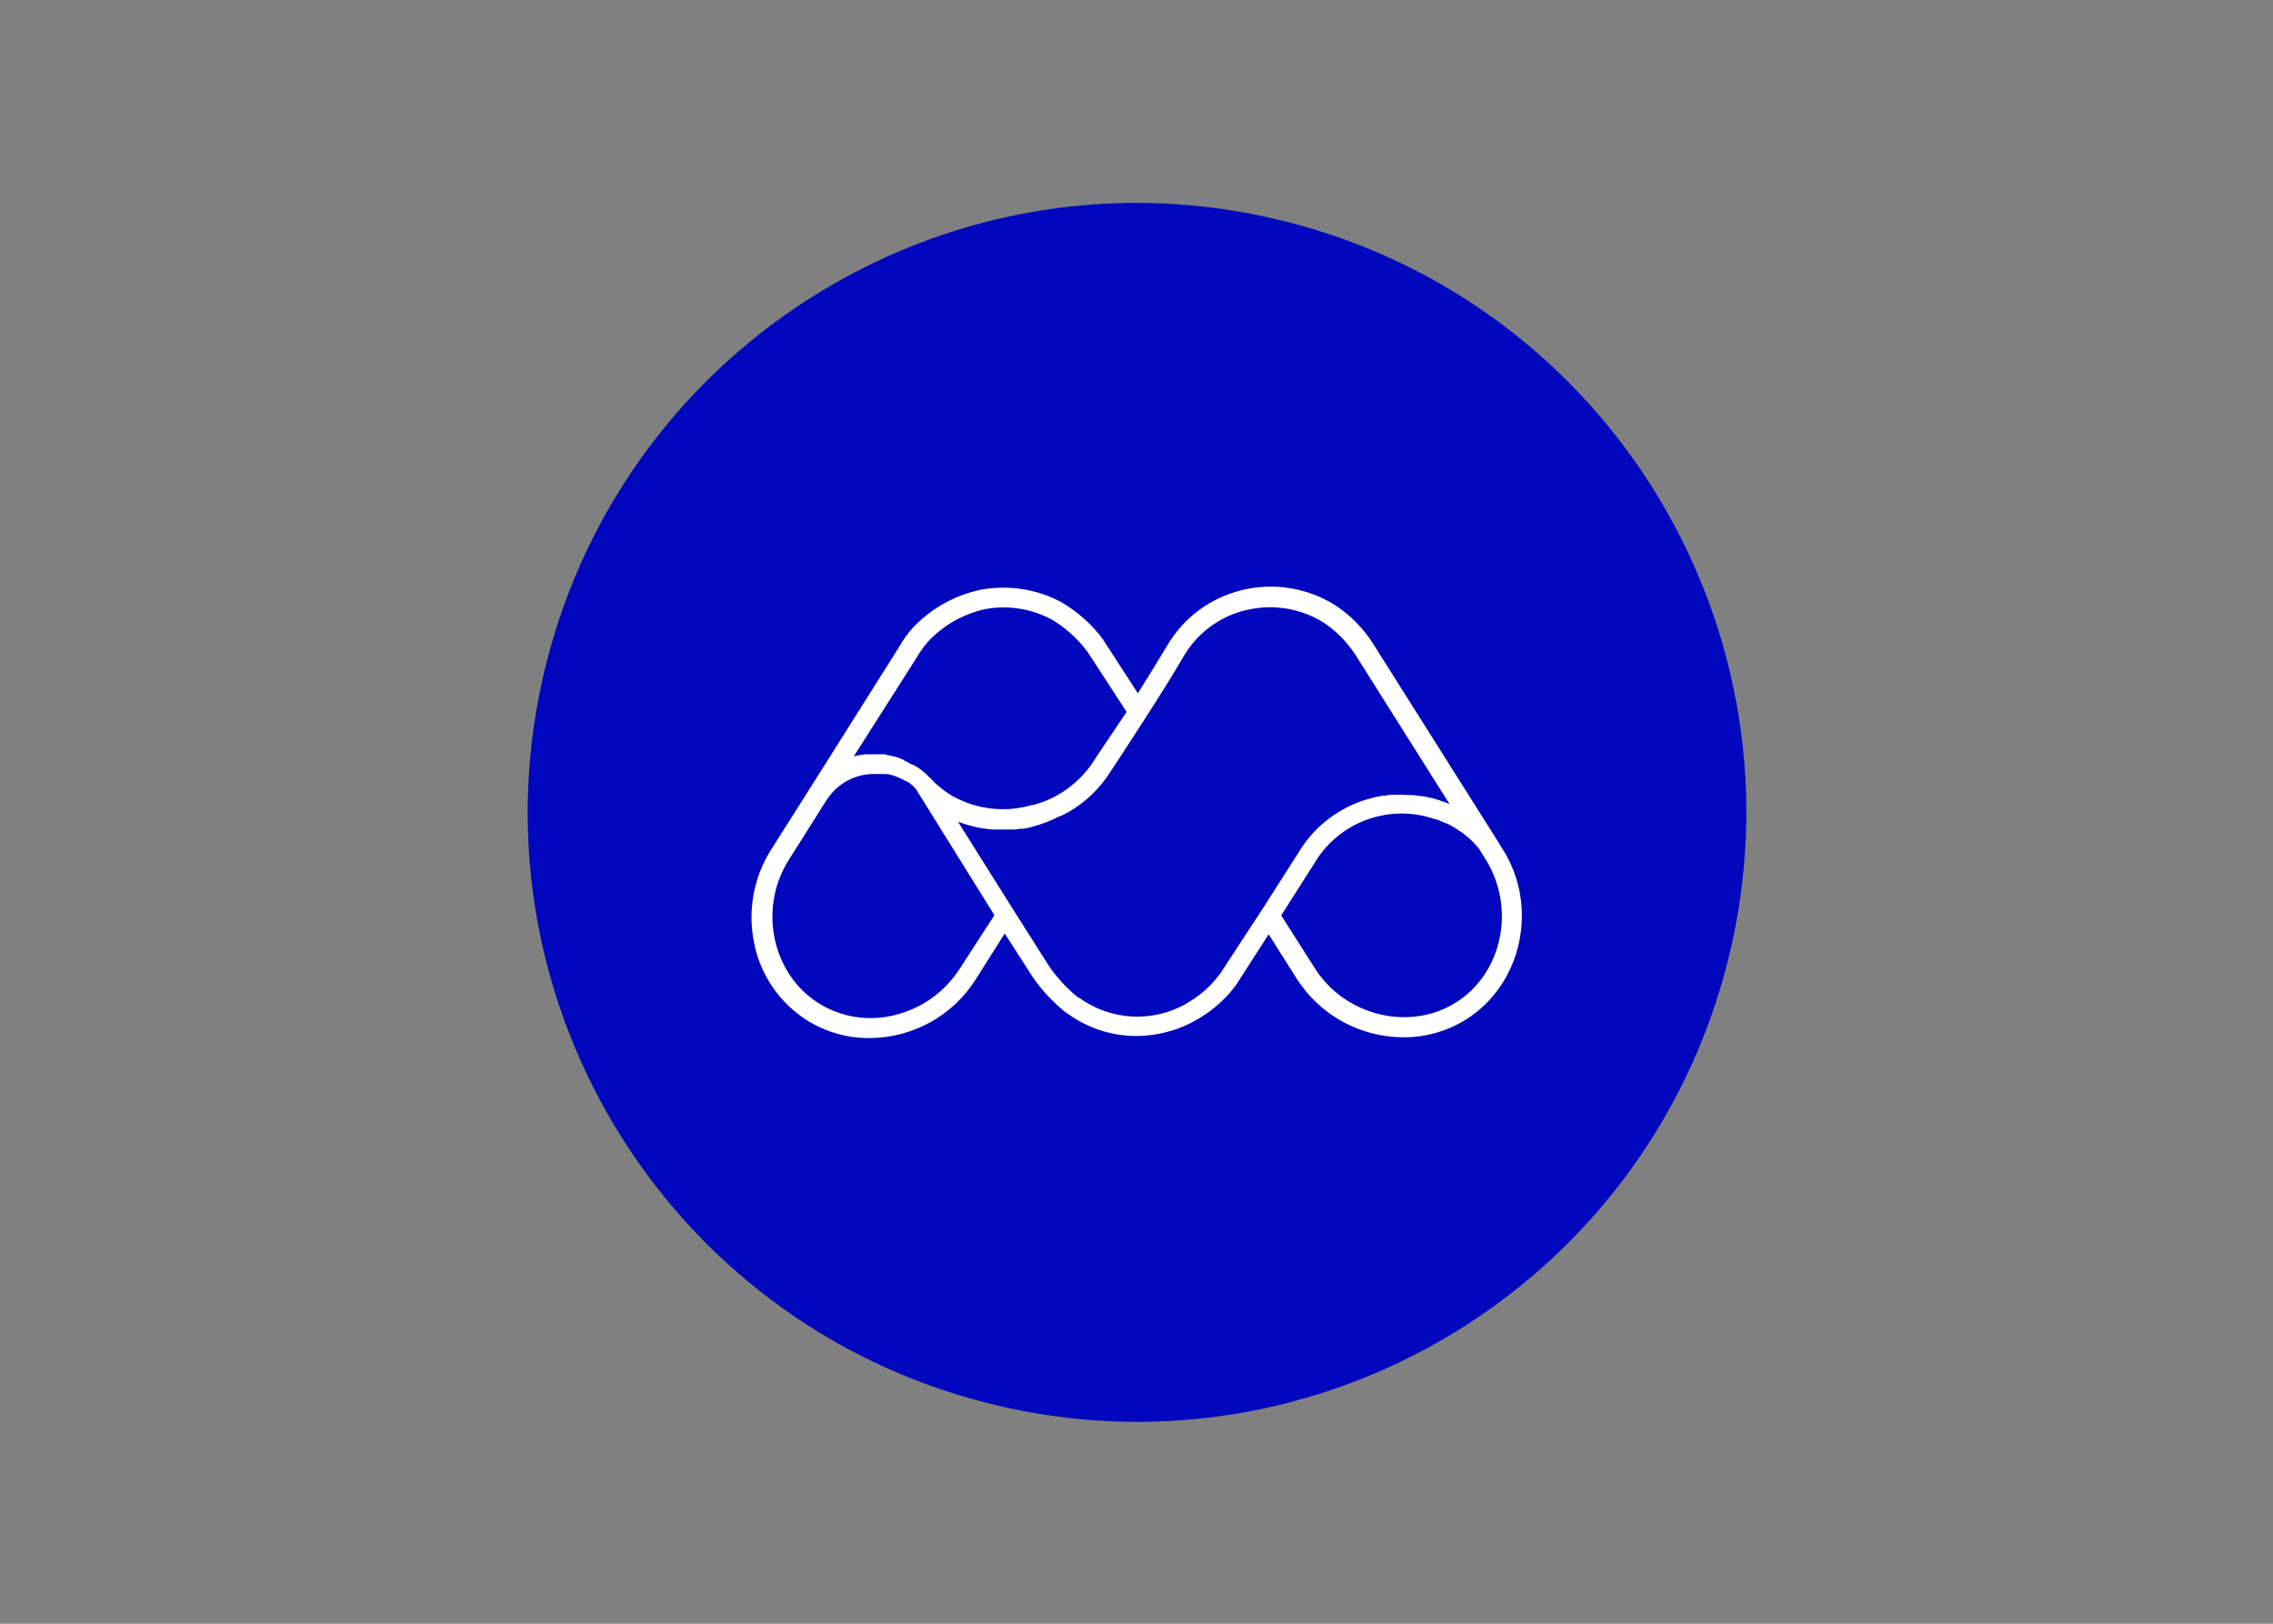 <svg clip-rule="evenodd" fill-rule="evenodd" stroke-linejoin="round" stroke-miterlimit="2" viewBox="0 0 560 400" xmlns="http://www.w3.org/2000/svg"><rect x="0" y="0" width="560" height="400" fill="#808080" stroke="none"/><g fill-rule="nonzero" transform="matrix(.391 0 0 .391 130.001 49.98)"><path d="m756.4 476.9c-51.3 205.7-259.6 330.9-465.4 279.6-205.7-51.3-330.8-259.7-279.5-465.4 51.2-205.7 259.6-330.9 465.2-279.6 205.8 51.3 331 259.7 279.7 465.4z" fill="#0007bc"/><path d="m614.5 407.4-4.8-7.7-77.2-122.3c-6.1-9.5-14.1-17.6-23.5-23.8-17.5-11.1-38.9-14.6-59-9.6-19.9 4.8-36.9 17.5-47.2 35.2-5.2 8.6-11.7 19.3-18.3 29.8l-21-32.4-.8-1.1v-.3c-7.1-9.5-16-17.5-26.2-23.5-15.3-8.3-33-11.1-50.3-8.1-16.6 3.3-31.8 11.7-43.5 24.1-3.3 3.7-6.2 7.7-8.6 12l-57 90.4-23.9 37.7c-10.9 17.4-14.7 38.4-10.5 58.5 3.9 20.1 16 37.7 33.3 48.7 11.8 7.4 25.4 11.3 39.3 11.2 27.3-.1 52.6-14 67.1-37.1l18.2-28.8 17.6 27.4c4.7 6.8 10.3 13.1 16.4 18.6 1.7 1.5 3.4 3 5.2 4.3h.2c1.2.9 2.4 1.7 3.8 2.6 11.8 7.6 25.6 11.7 39.7 11.7 14.9-.1 29.5-4.4 41.9-12.6l1.5-1 1.4-.9c6.8-4.8 12.9-10.7 17.9-17.4l20.7-32.2 17.7 28c14.7 23 40 36.9 67.3 36.9 13.8.1 27.4-3.8 39.2-11.1 35.5-22.2 46.1-71.2 23.4-107.2zm-369.3-121.1c2.1-3.6 4.5-6.9 7.2-10 9.6-10.3 22.3-17.4 36.1-20.4 14.4-2.6 29.1-.2 41.9 6.7 8.7 5.2 16.3 12.1 22.3 20.2l.5.7 24.2 37.2c-11.3 16.9-20.8 30.8-20.8 31.1-8.9 13.6-22.5 23.5-38.2 27.6h-.8c-16.4 4.8-33.9 2.9-49-5.2l-2.4-1.4-2.1-1.4-2-1.4-1.7-1.4-1.6-1.3-1.3-1.1-.9-.8-.5-.5-1.4-1.6-1.7-1.5-2.3-2.3-2.3-1.9-.5-.4-.7-.5-1.2-.9-.6-.4h-.3l-1.7-1.1-.6-.3h-.5l-1.6-.9-.8-.5-2.1-1-1-.7-1.1-.5-2-.8h-.1l-2.5-.8-1-.2-2-.5h-1l-1.9-.7h-12.4l-3.4.5h-.3l-3.6.8zm27.1 196.1c-9.3 14.6-23.8 25-40.5 29.2-16.5 4.3-34.1 1.7-48.5-7.4-29.3-18.4-38-59.5-19-89.9l23.8-37.7c1.7-2.6 3.6-4.9 5.8-7.1 6.5-6.2 15.2-9.7 24.2-9.7h7.6l1.1.2h1l1.3.5h.6l2.1.8.6.2.9.5h.5l.8.4.8.5h.4l.8.5 1.2.8h.7l.7.5.8.5h.3l1.8 1.6h.2l1.4 1.4.4.5.6.7 49.4 79.4zm164.2 3c-4.3 5.8-9.3 10.9-15.3 15.1l-1.1.8-1.4.9c-20.4 13.7-47 14-67.8.9l-3.2-2.2h-.4c-1.4-1.1-2.9-2.2-4.3-3.5-5.3-4.8-10.1-10.2-14.2-16.1l-22.7-35.8-35-55.7 1.2.5 3.3 1.1 1.9.6 3.3.8 2.2.6 3.5.6 1.9.3 4.6.5h13.8l3.8-.5h1.7c1.8-.3 3.6-.6 5.2-1.1 6.2-1.6 12.2-3.9 17.9-6.9h.6c1.6-.8 3-1.6 4.6-2.4 10.6-6.1 19.6-14.6 26.2-24.9 0 0 10.8-16.3 22.6-34.7 8.4-13.1 17.4-27.4 23.8-38.4 8.5-14.7 22.8-25.4 39.3-29.3 16.9-4.1 34.6-1.3 49.3 8 7.8 5.2 14.5 12.1 19.7 20l59.4 94.2c-1.7-.8-3.4-1.4-5.2-2l-.9-.3c-1.7-.6-3.5-1.1-5.2-1.6h-.5c-1.7-.5-3.5-.8-5.2-1.1h-.8c-1.7-.3-3.6-.5-5.2-.7h-1c-1.8 0-3.6 0-5.2-.2h-6.5c-1.7 0-3.5.2-5.2.6h-1.1c-1.8.3-3.6.6-5.5 1.1-2.5.6-4.9 1.3-7.4 2.1-16.6 5.7-30.8 17-39.9 32l-21.6 33.9zm148.4 18.4c-29.3 18.4-70.1 8.4-89.1-21.9l-21-33 21.6-33.9 1.7-2.7c15.8-22.9 44.7-32.9 71.2-24.8l2.4.8h.7l1.7.7 1.3.5 1.1.5 1.8.8h.5c1.7.8 3.5 1.7 5.2 2.8s2.4 1.6 3.6 2.4l.8.5c2.5 1.8 4.9 3.8 7 5.9l.5.5c.9.9 1.8 2 2.7 3l.5.5 4.5 7.2c19.2 30.7 10.6 71.8-18.7 90.2z" fill="#fff"/></g></svg>